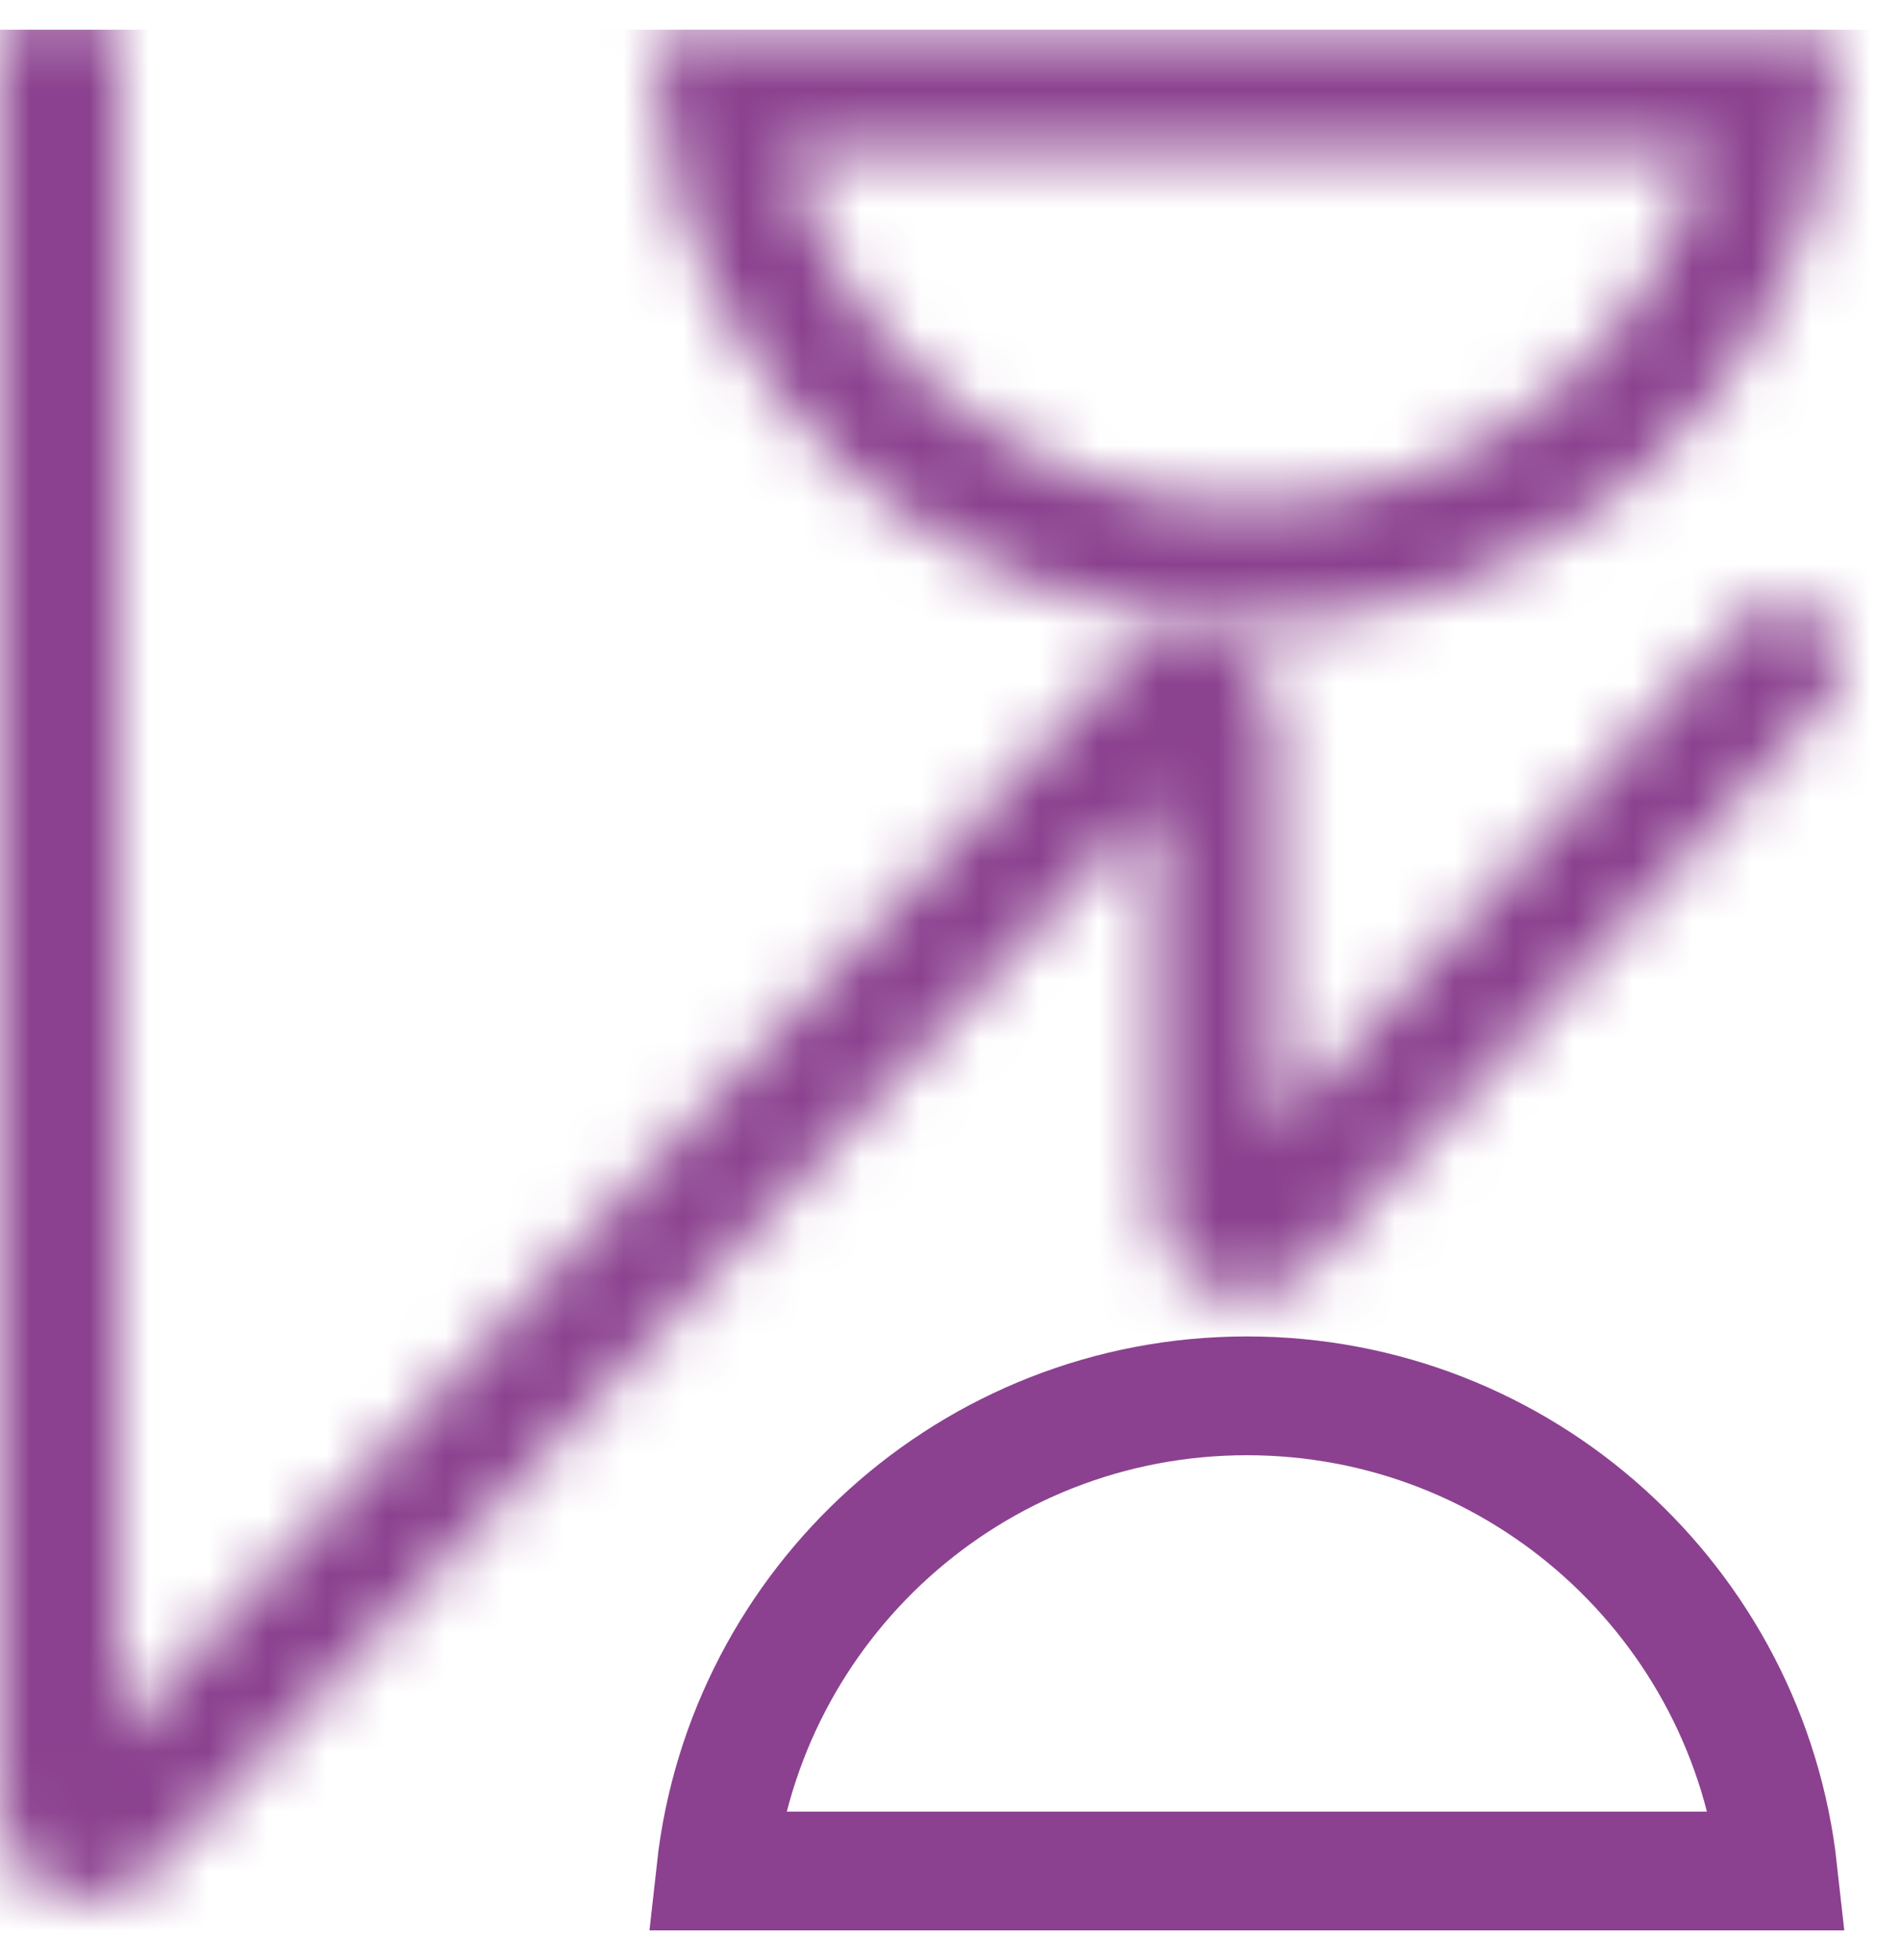 <svg width="32" height="33" viewBox="0 0 32 33" fill="none" xmlns="http://www.w3.org/2000/svg">
<mask id="mask0_415_7323" style="mask-type:alpha" maskUnits="userSpaceOnUse" x="0" y="0" width="31" height="33">
<path d="M1 1L1 30.511C1 30.951 1.523 31.166 1.82 30.848L19.672 11.792C19.968 11.474 20.492 11.689 20.492 12.129V20.355C20.492 20.795 21.015 21.01 21.311 20.691L30 11.161" stroke="#FFA8FF" stroke-width="2" stroke-linecap="round"/>
<path d="M29.945 1.5C29.448 6 25.633 9.5 21 9.5C16.367 9.5 12.552 6 12.055 1.5H29.945Z" stroke="#FF8B5E" stroke-width="2"/>
</mask>
<g mask="url(#mask0_415_7323)">
<g clip-path="url(#clip0_415_7323)">
<rect width="32" height="32" transform="matrix(1 0 0 -1 0 32.5)" fill="#8B418F"/>
<mask id="mask1_415_7323" style="mask-type:alpha" maskUnits="userSpaceOnUse" x="0" y="0" width="32" height="33">
<rect width="32" height="32" transform="matrix(1 0 0 -1 0 32.5)" fill="url(#paint0_linear_415_7323)"/>
</mask>
<g mask="url(#mask1_415_7323)">
<rect width="32" height="32" transform="matrix(1 0 0 -1 0 32.5)" fill="#8B418F"/>
</g>
</g>
</g>
<path d="M12.055 31.5C12.552 27 16.367 23.5 21 23.5C25.633 23.5 29.448 27 29.945 31.5L12.055 31.5Z" stroke="#8B418F" stroke-width="2"/>
<defs>
<linearGradient id="paint0_linear_415_7323" x1="31.867" y1="-6.04159e-07" x2="12.295" y2="38.285" gradientUnits="userSpaceOnUse">
<stop stop-color="white"/>
<stop offset="1" stop-color="white" stop-opacity="0"/>
</linearGradient>
<clipPath id="clip0_415_7323">
<rect width="32" height="32" fill="white" transform="matrix(1 0 0 -1 0 32.5)"/>
</clipPath>
</defs>
</svg>
